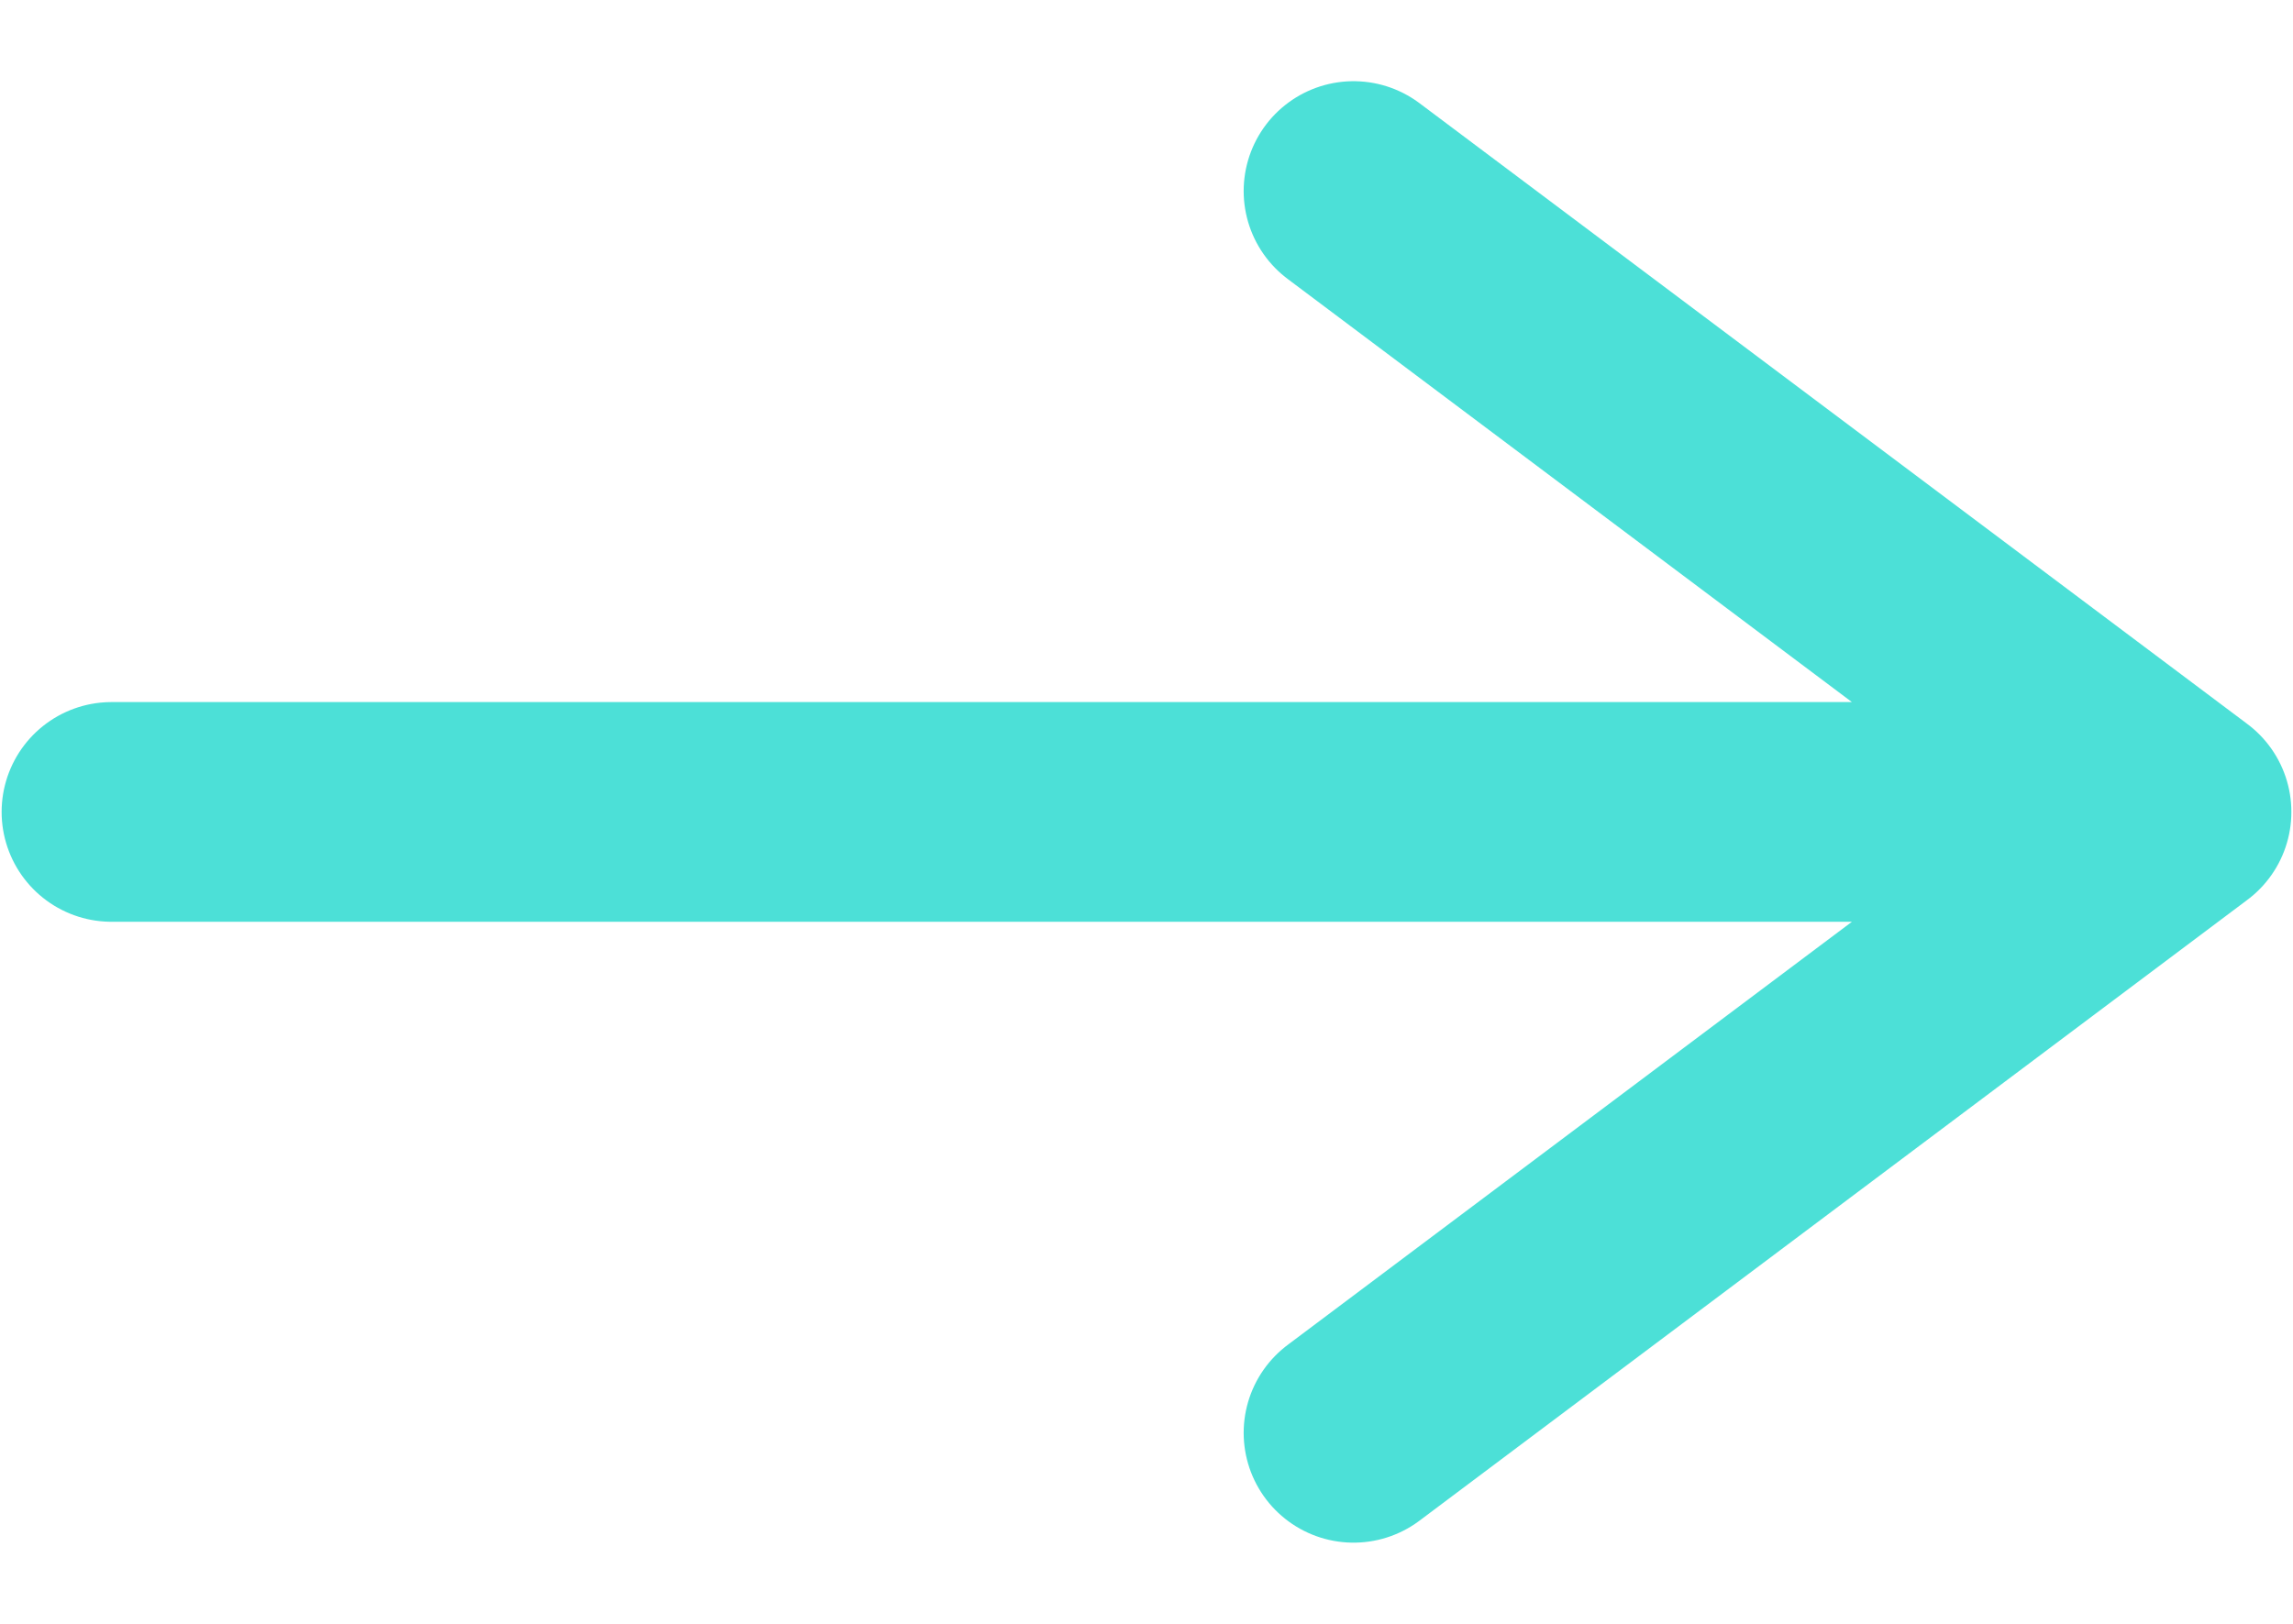 <svg width="24" height="17" viewBox="0 0 24 17" fill="none" xmlns="http://www.w3.org/2000/svg">
<path d="M22.833 8.5L1.167 8.5M22.833 8.5L14.167 15M22.833 8.5L14.167 2" stroke="#4CE0D7" stroke-width="2.3" stroke-linecap="round" stroke-linejoin="round"/>
</svg>
